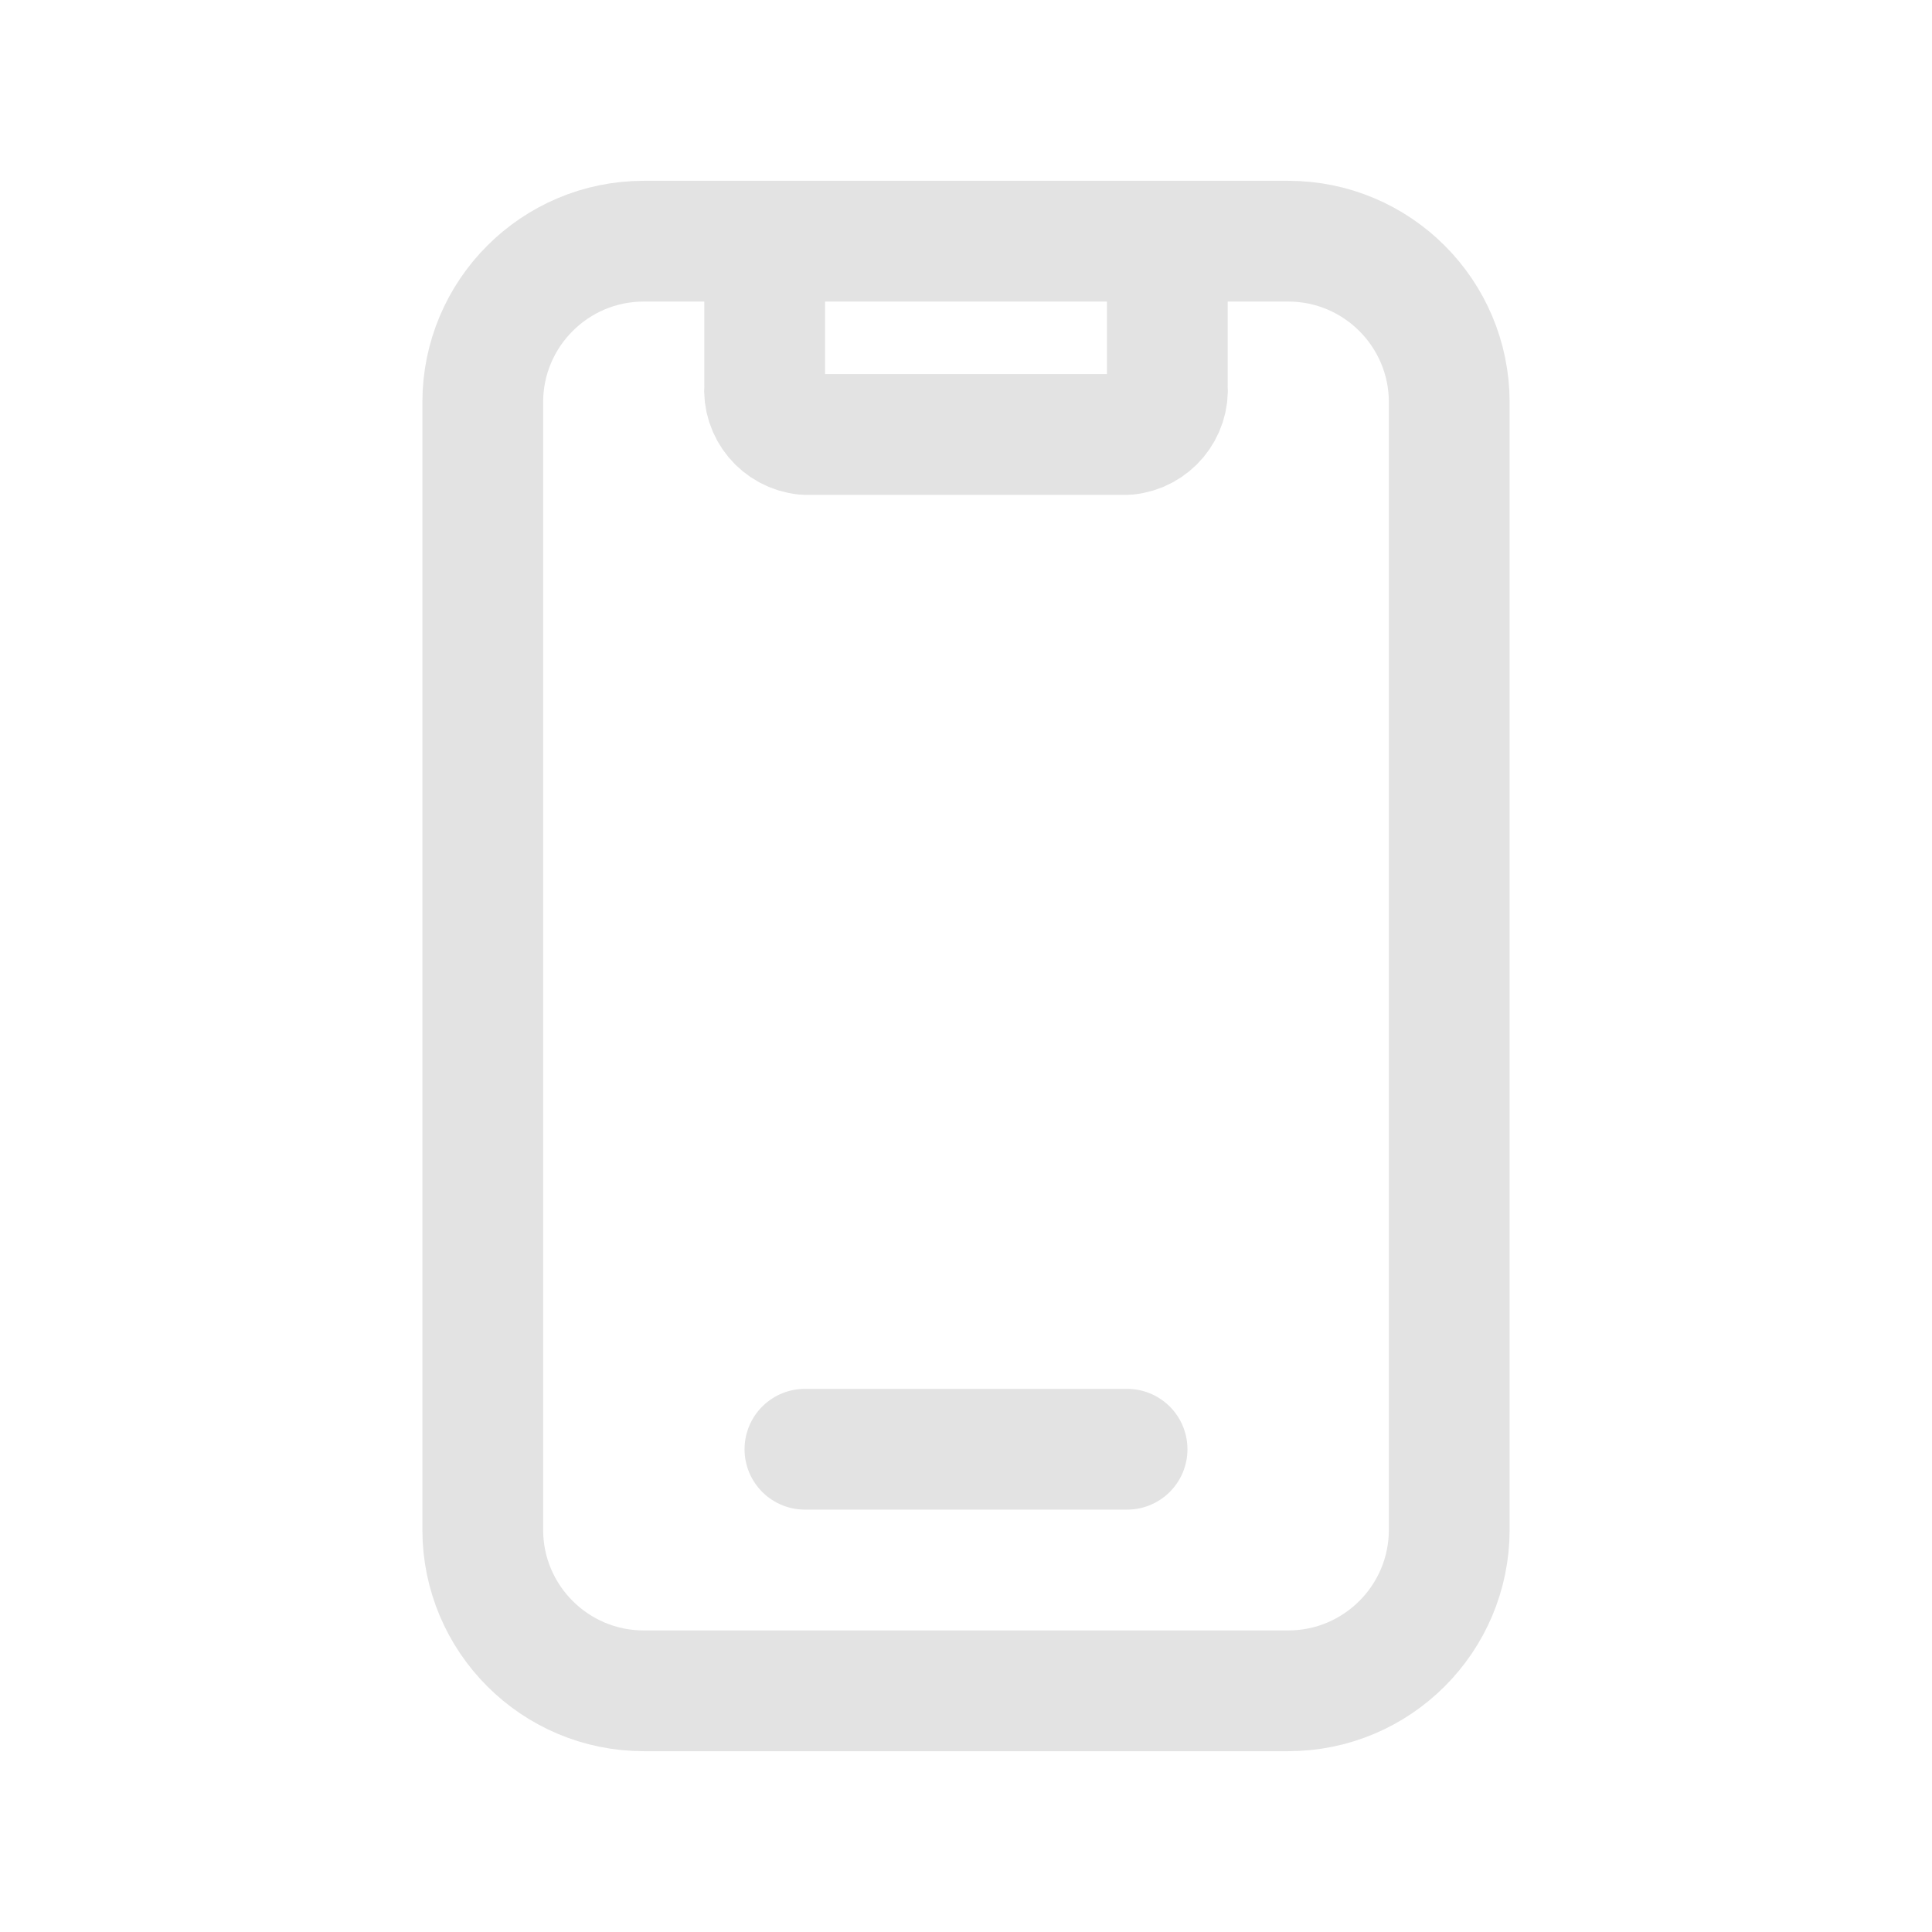 <svg width="24" height="24" viewBox="0 0 24 24" fill="none" xmlns="http://www.w3.org/2000/svg">
<g id="Group_39">
<path id="Path_94" d="M9.499 2.996V4.797C9.474 5.1 9.697 5.367 9.999 5.397H14.001C14.303 5.367 14.526 5.1 14.501 4.797V2.996" stroke="#E3E3E3" stroke-width="1.5" stroke-linecap="round" stroke-linejoin="round"/>
<path id="Path_95" d="M9.999 18.003H14.001" stroke="#E3E3E3" stroke-width="1.5" stroke-linecap="round" stroke-linejoin="round"/>
<path id="Path_96" fill-rule="evenodd" clip-rule="evenodd" d="M16.002 21.004H7.998C6.893 21.004 5.997 20.108 5.997 19.003V4.997C5.997 3.892 6.893 2.996 7.998 2.996H16.002C17.107 2.996 18.003 3.892 18.003 4.997V19.003C18.003 20.108 17.107 21.004 16.002 21.004Z" stroke="#E3E3E3" stroke-width="1.5" stroke-linecap="round" stroke-linejoin="round"/>
</g>
</svg>
